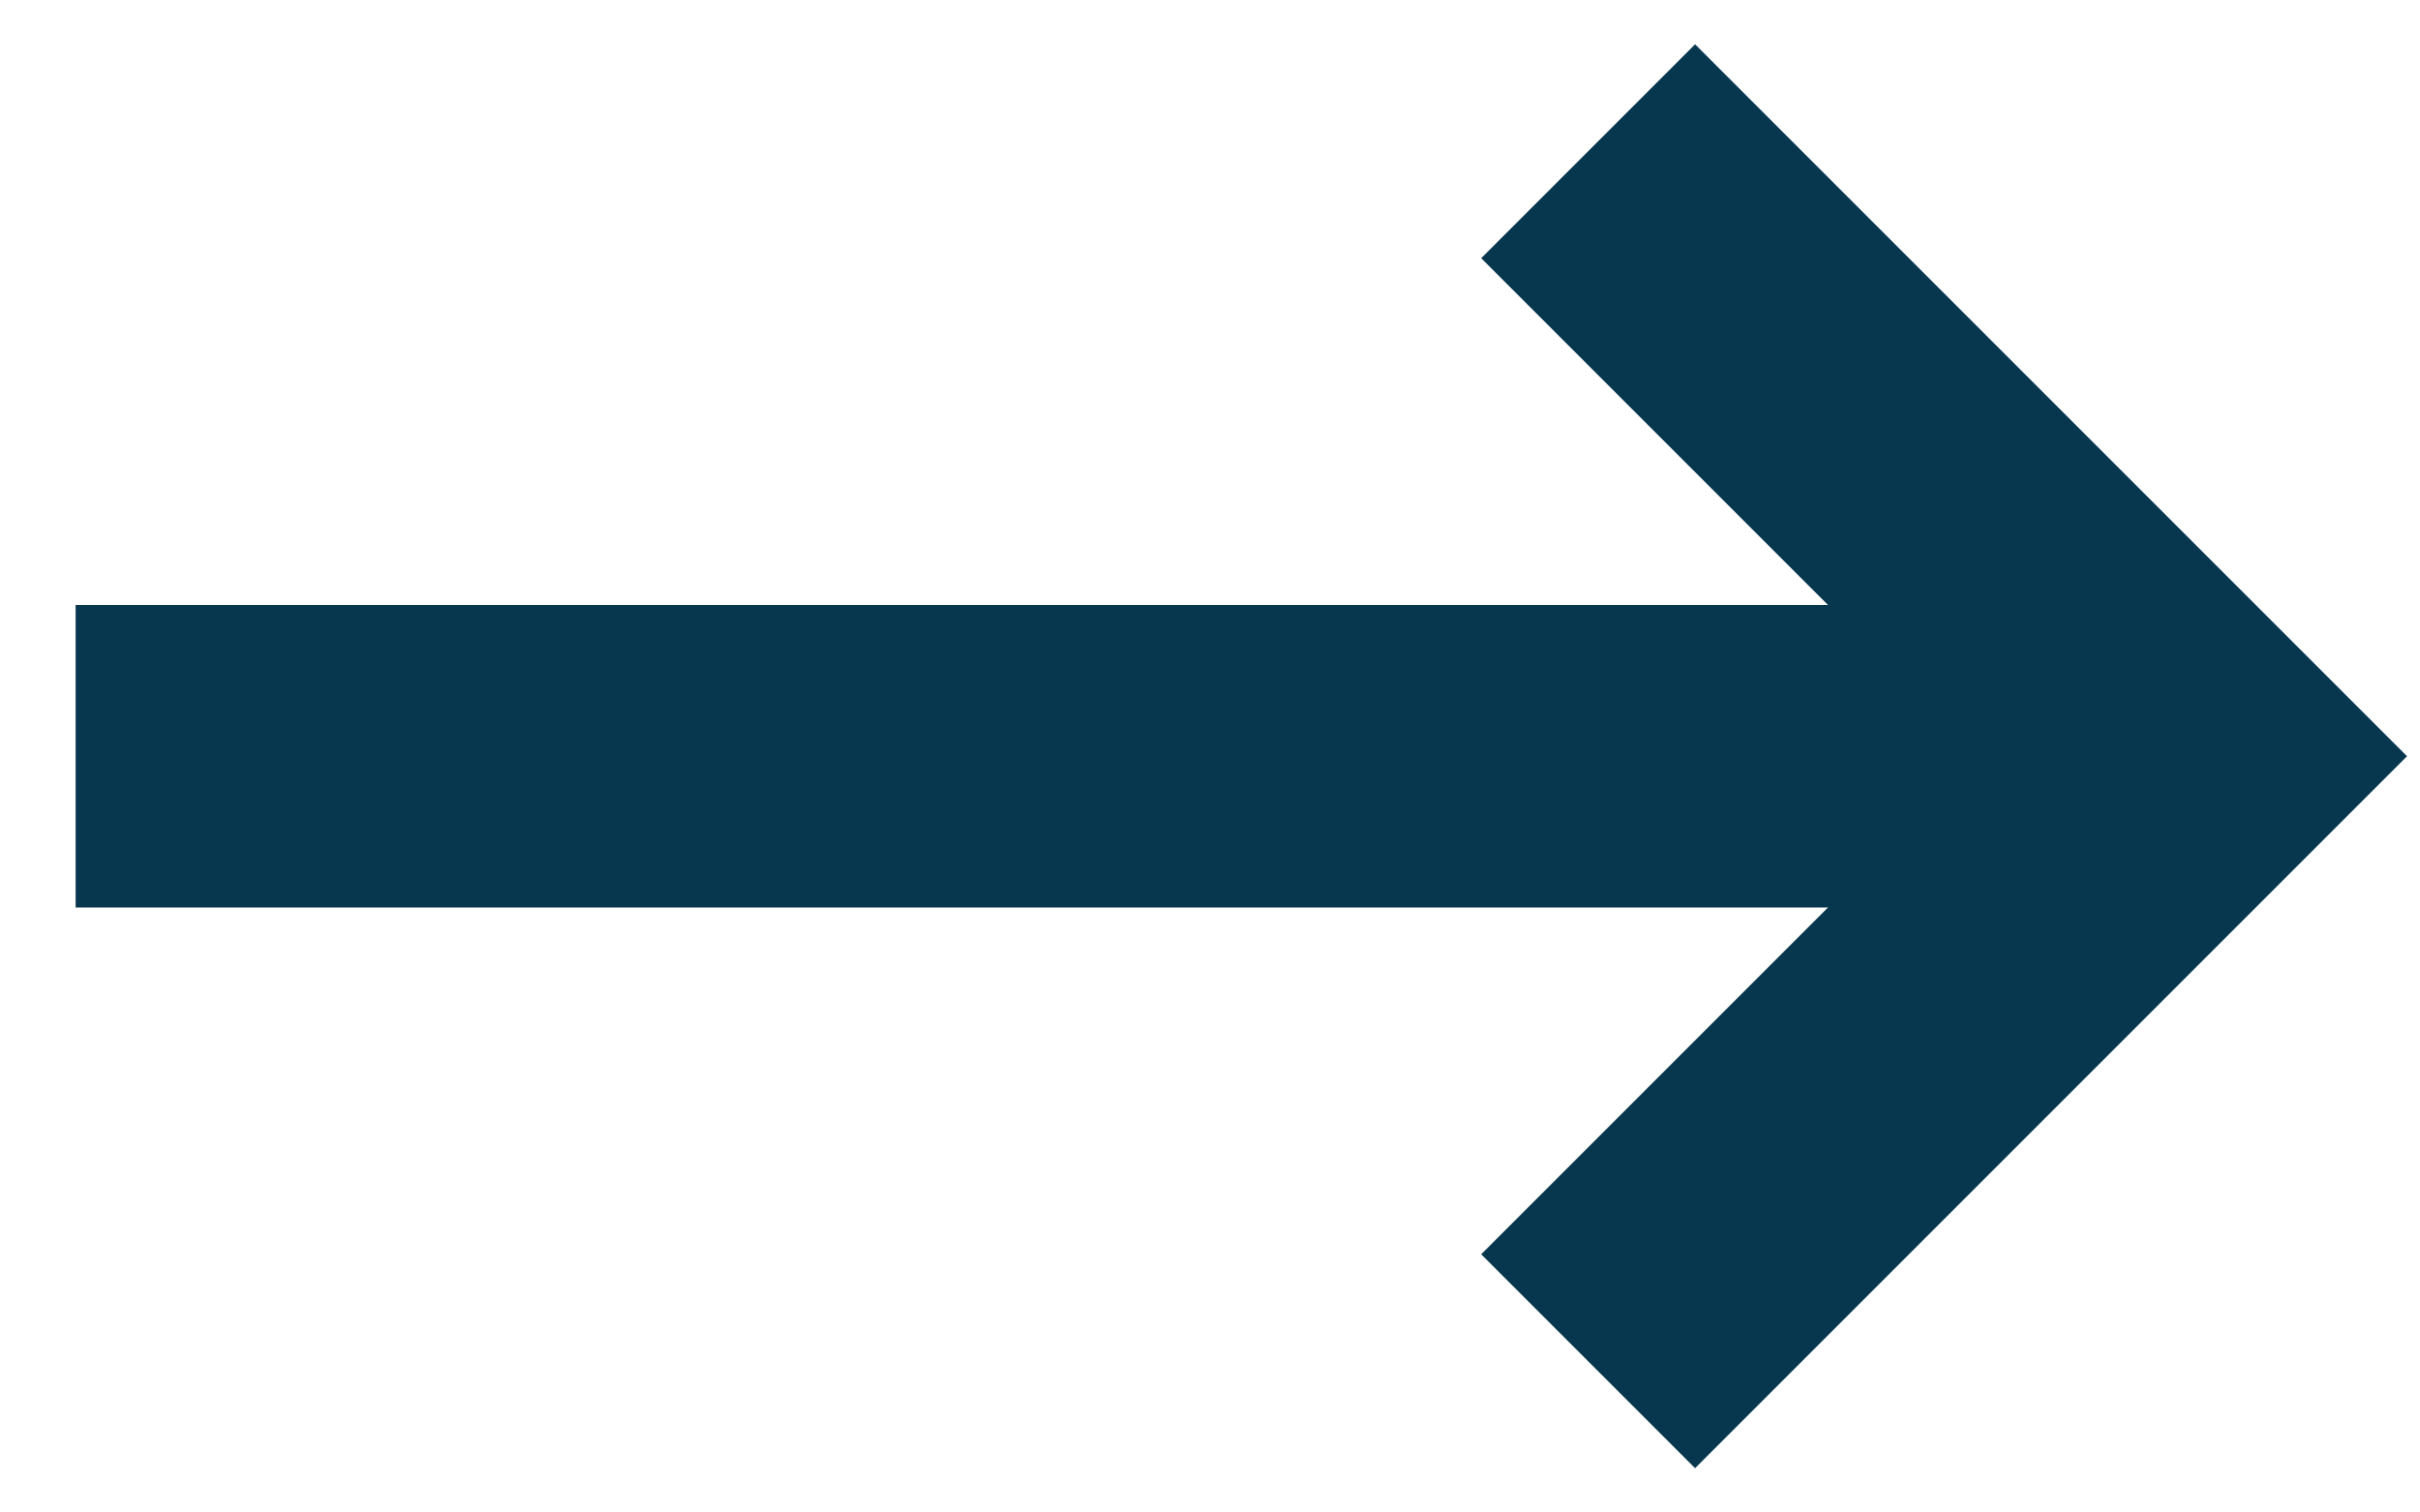 <svg width="16" height="10" viewBox="0 0 16 10" fill="none" xmlns="http://www.w3.org/2000/svg">
<path d="M10.5 1L14.5 5L10.5 9" stroke="#07374F" stroke-width="2" stroke-miterlimit="10"/>
<line x1="13.5" y1="5" x2="0.5" y2="5" stroke="#07374F" stroke-width="2"/>
</svg>
